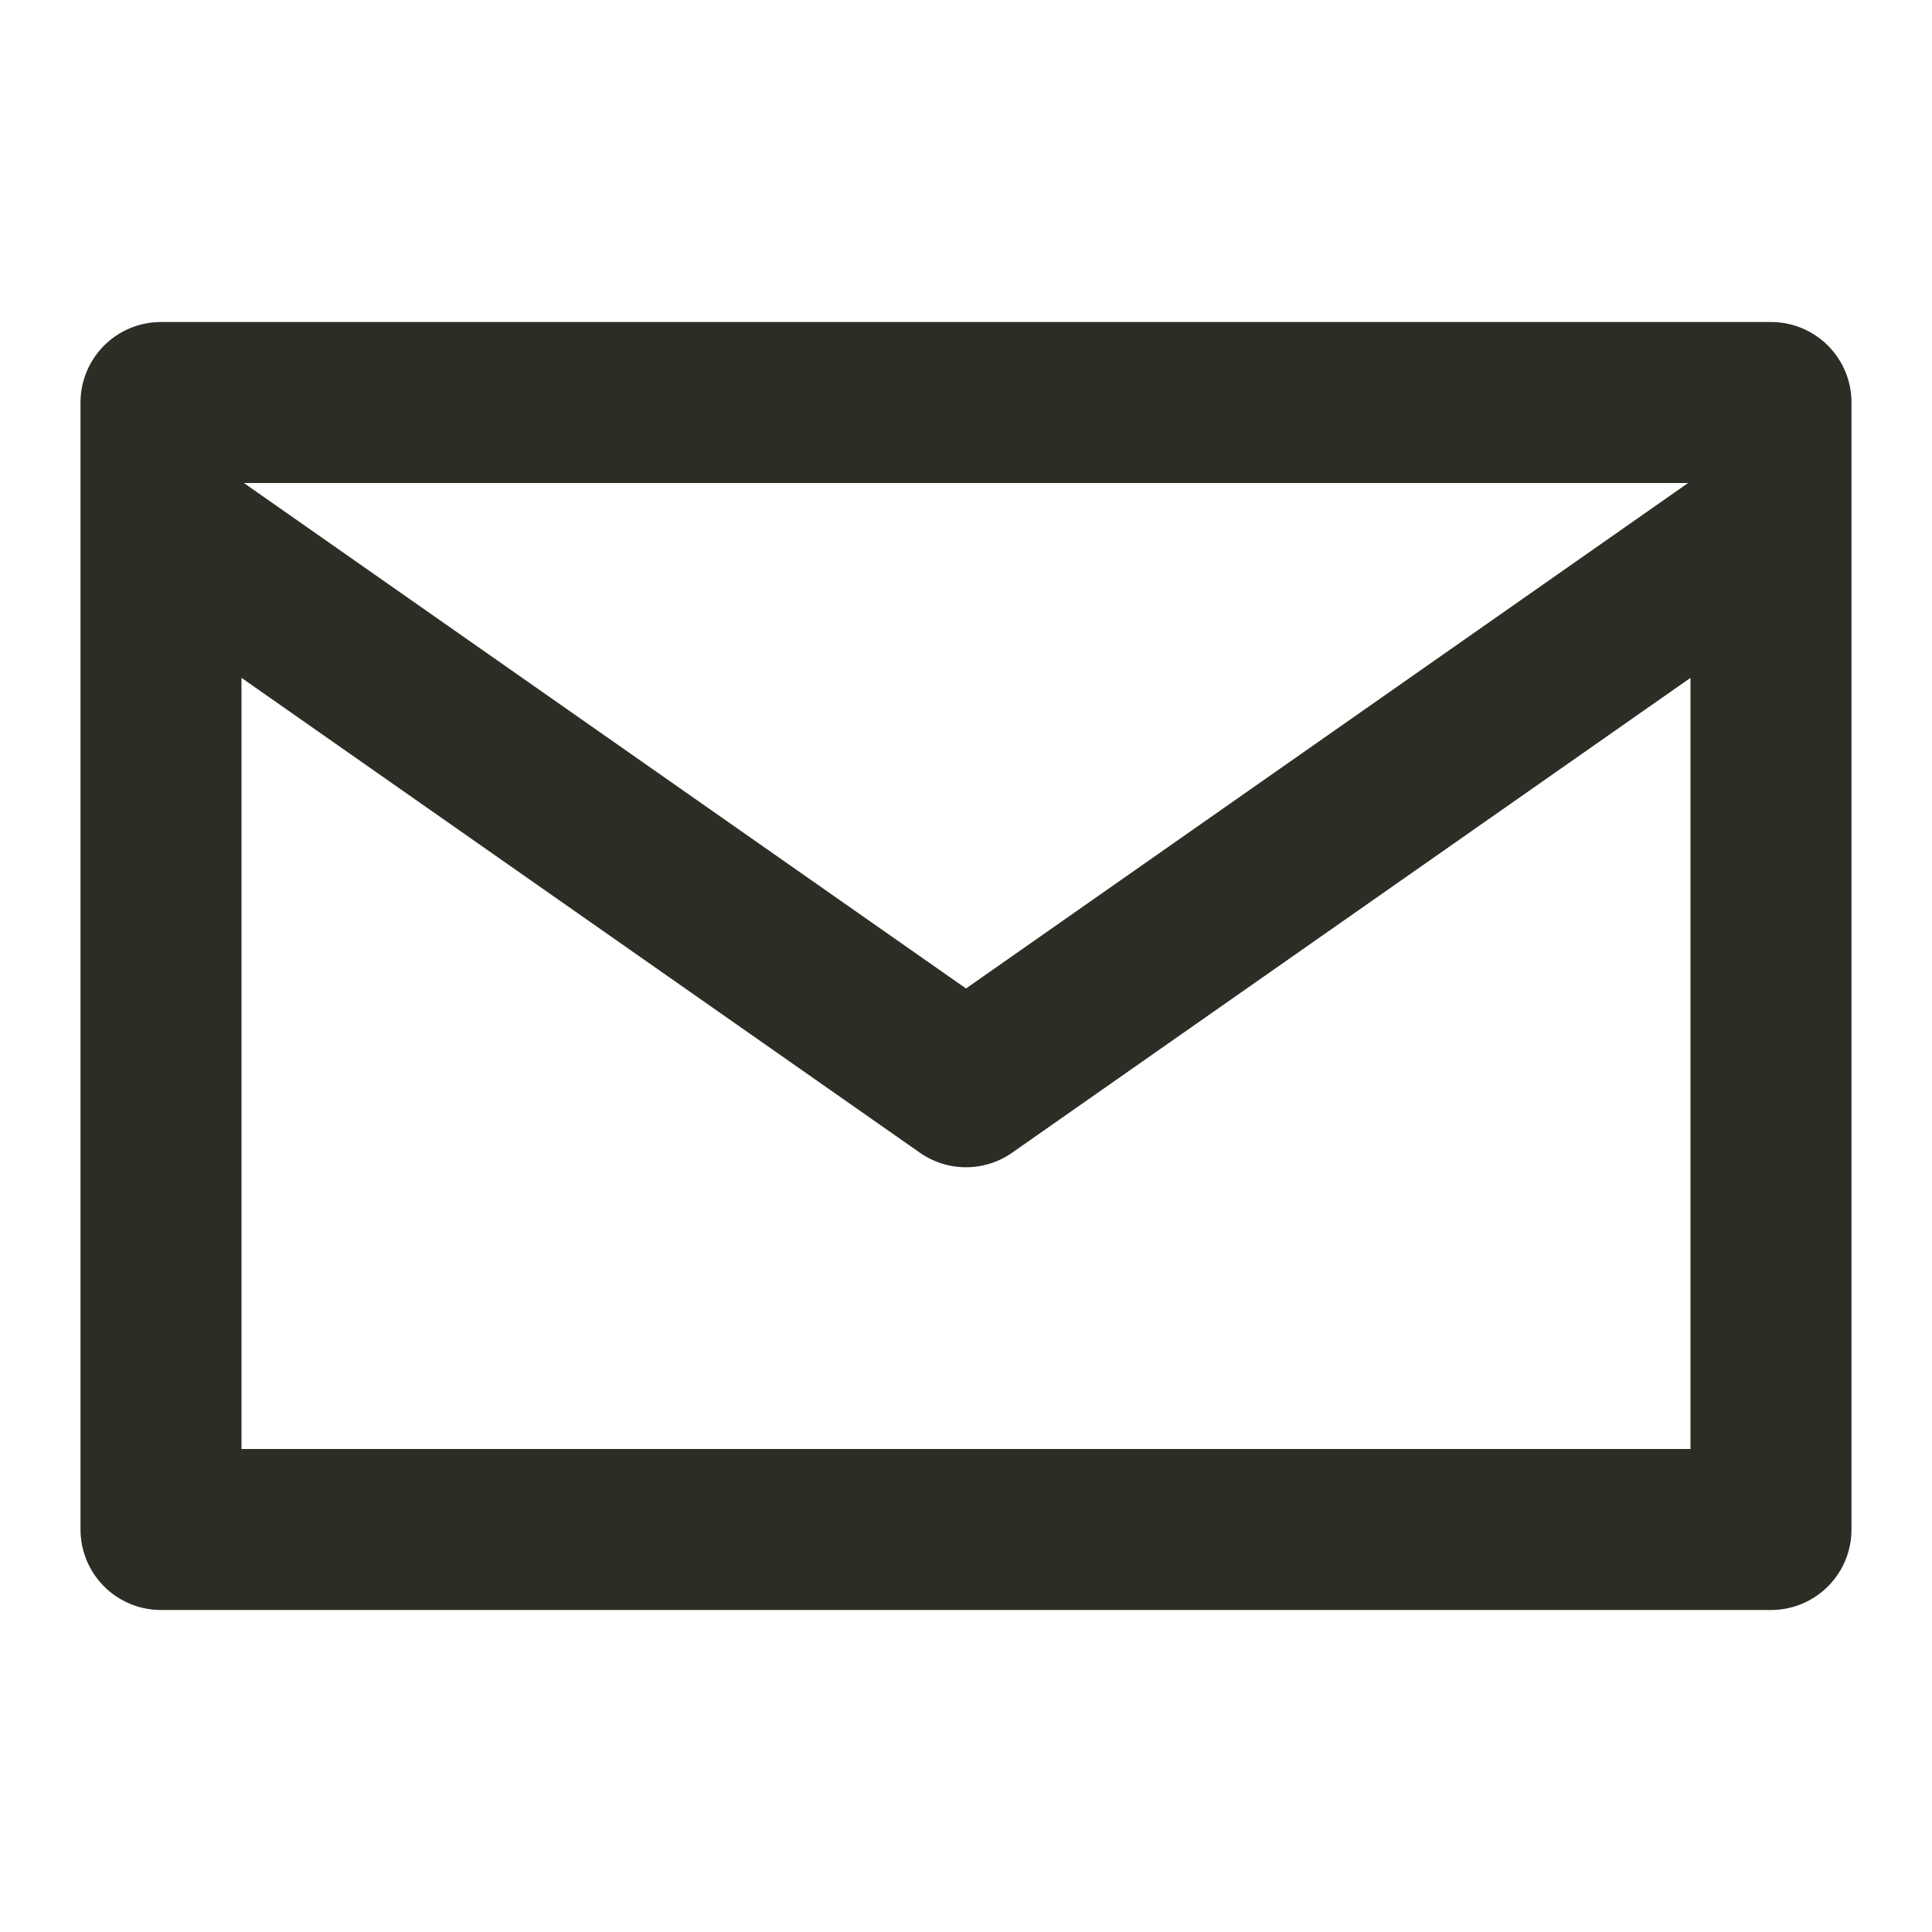 <svg width="24" height="24" viewBox="0 0 24 24" fill="none" xmlns="http://www.w3.org/2000/svg">
<path d="M2 6.5V19H22V6.5M2 6.5V5H22V6.5M2 6.5L12 13.5L22 6.5" stroke="#2E2D25" stroke-width="2" stroke-linecap="round" stroke-linejoin="round"/>
</svg>
